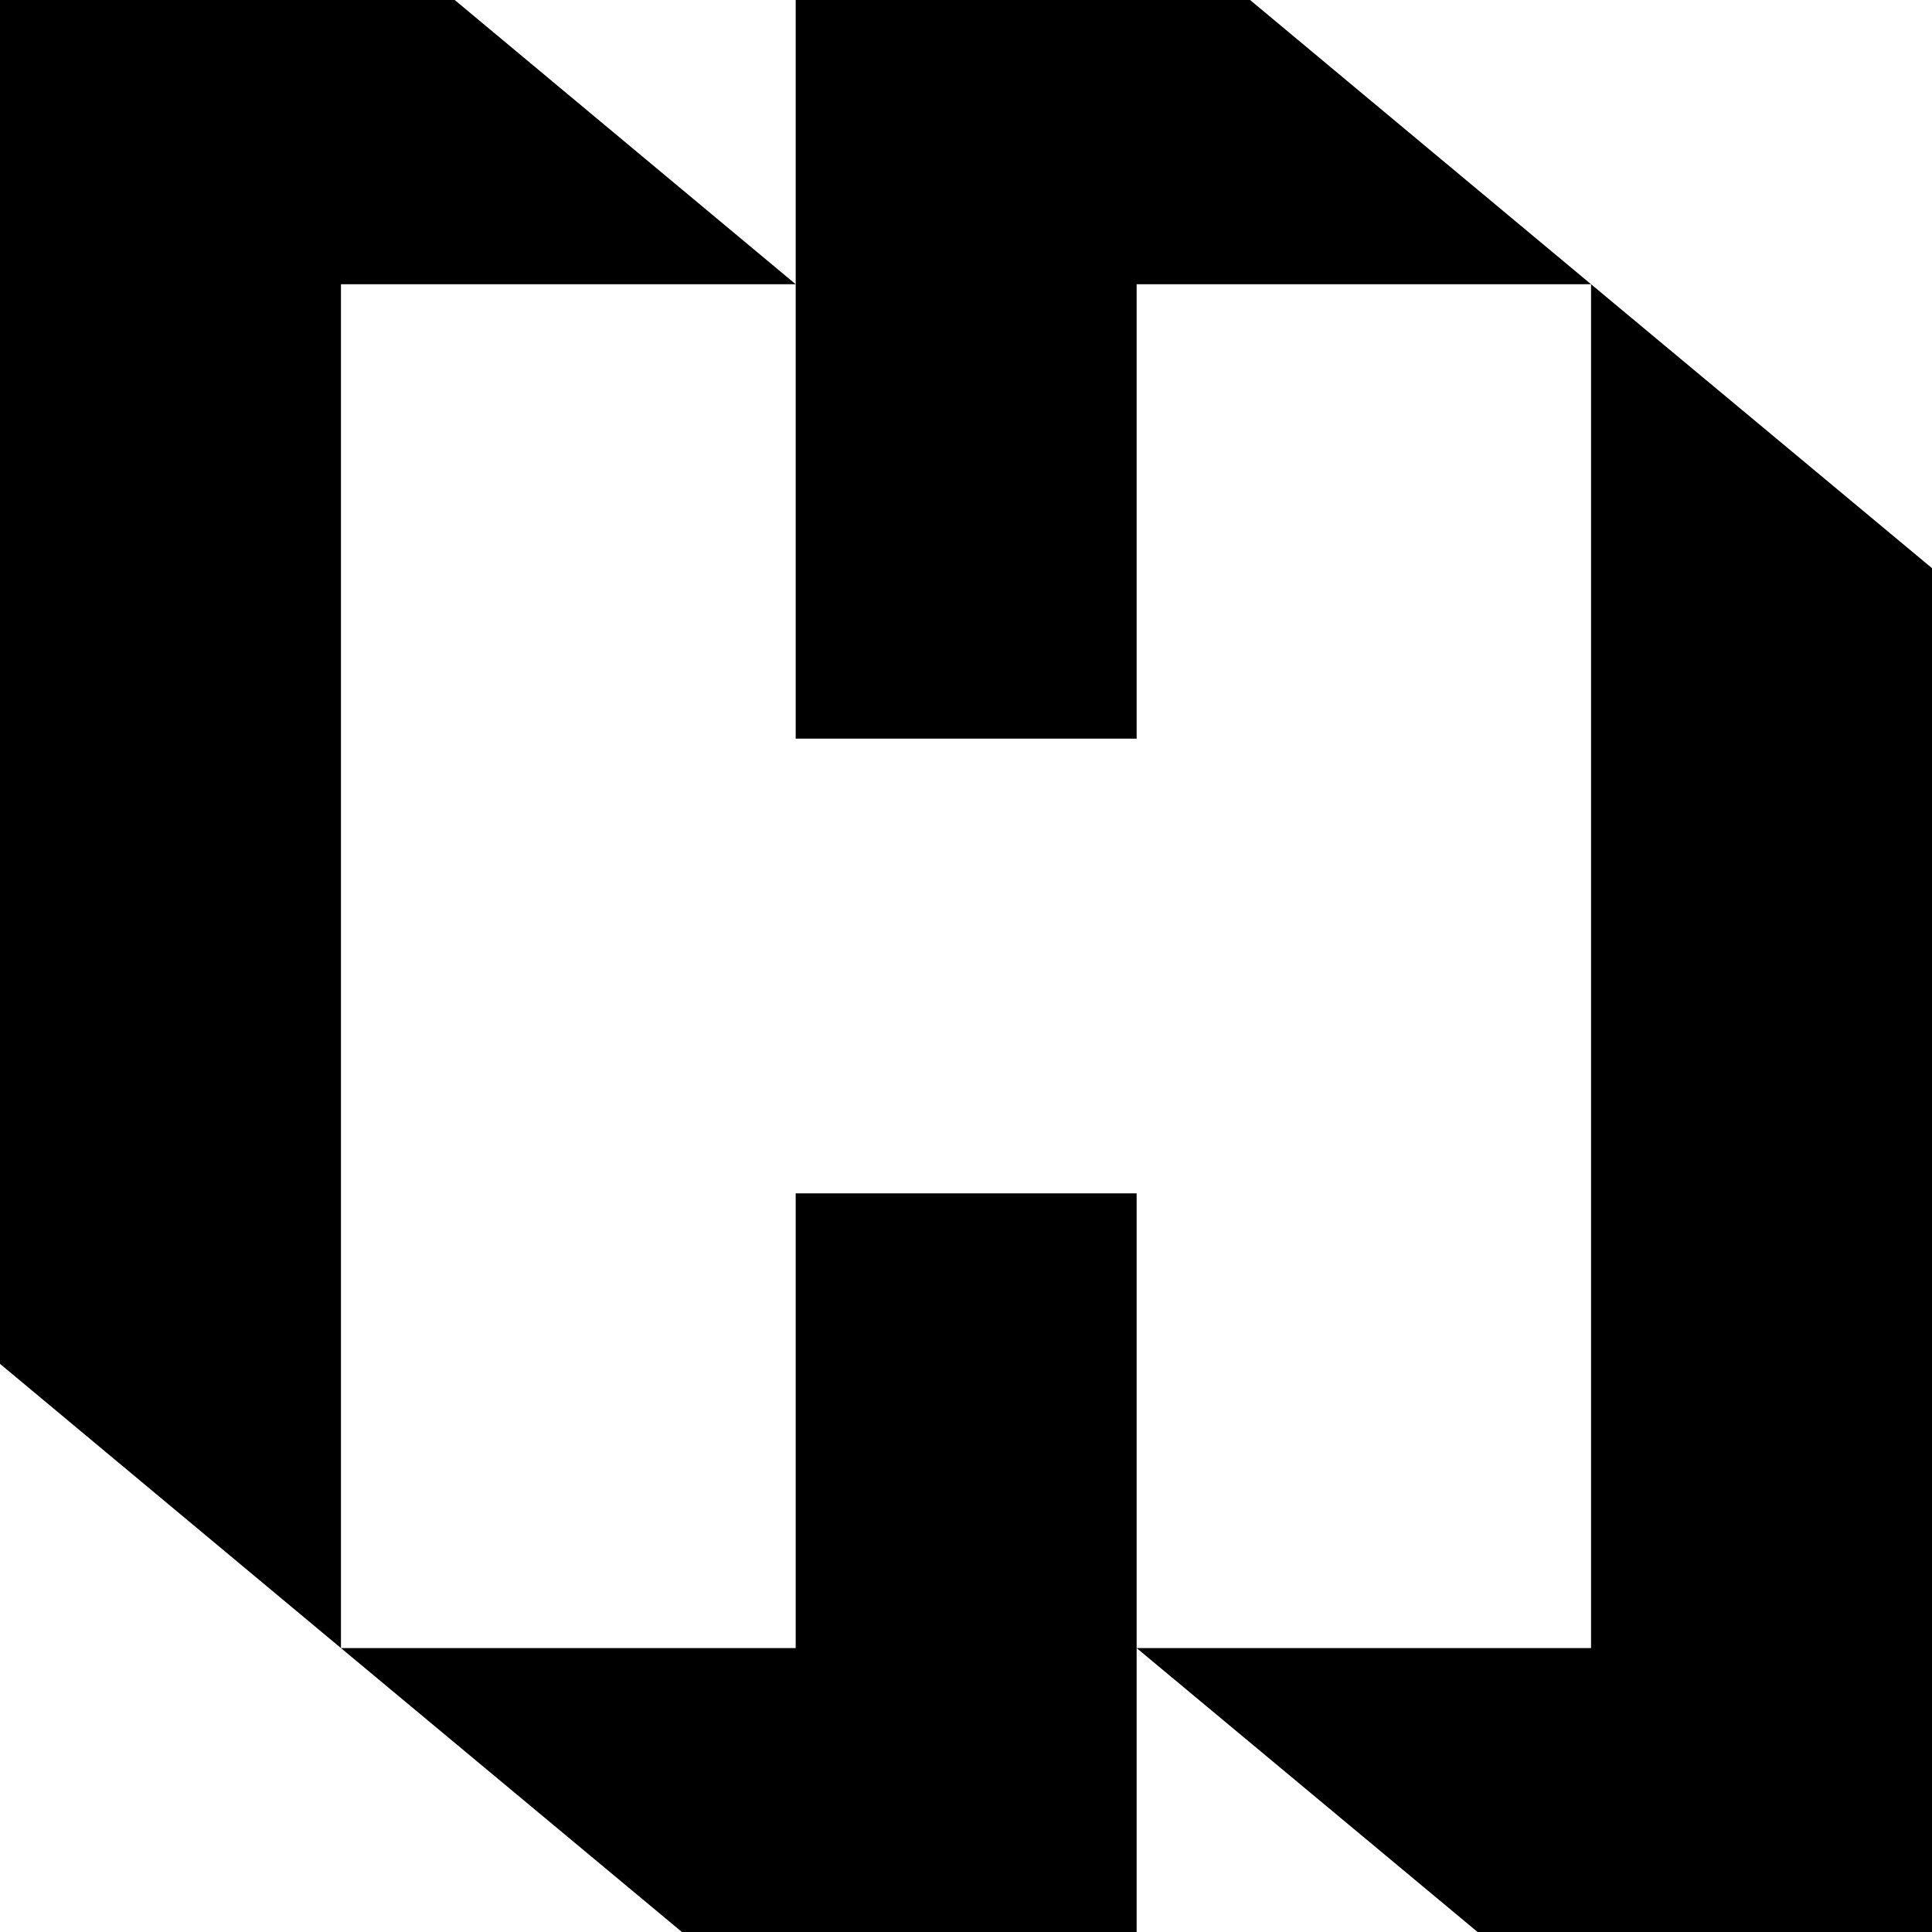 <svg xmlns="http://www.w3.org/2000/svg" width="602.9" viewBox="0 0 602.9 602.9" height="602.9" xml:space="preserve" style="enable-background:new 0 0 602.9 602.9"><path d="M248.3 88.7 141.9 0H0v425.6l106.4 88.7V88.7zM496.5 88.7v425.6H354.7l106.4 88.6h141.8V177.3z"></path><path d="M354.7 230.5V88.7h141.8L390.1 0H248.3v230.5zM248.3 372.4v141.9H106.4l106.4 88.6h141.9V372.4z"></path></svg>
